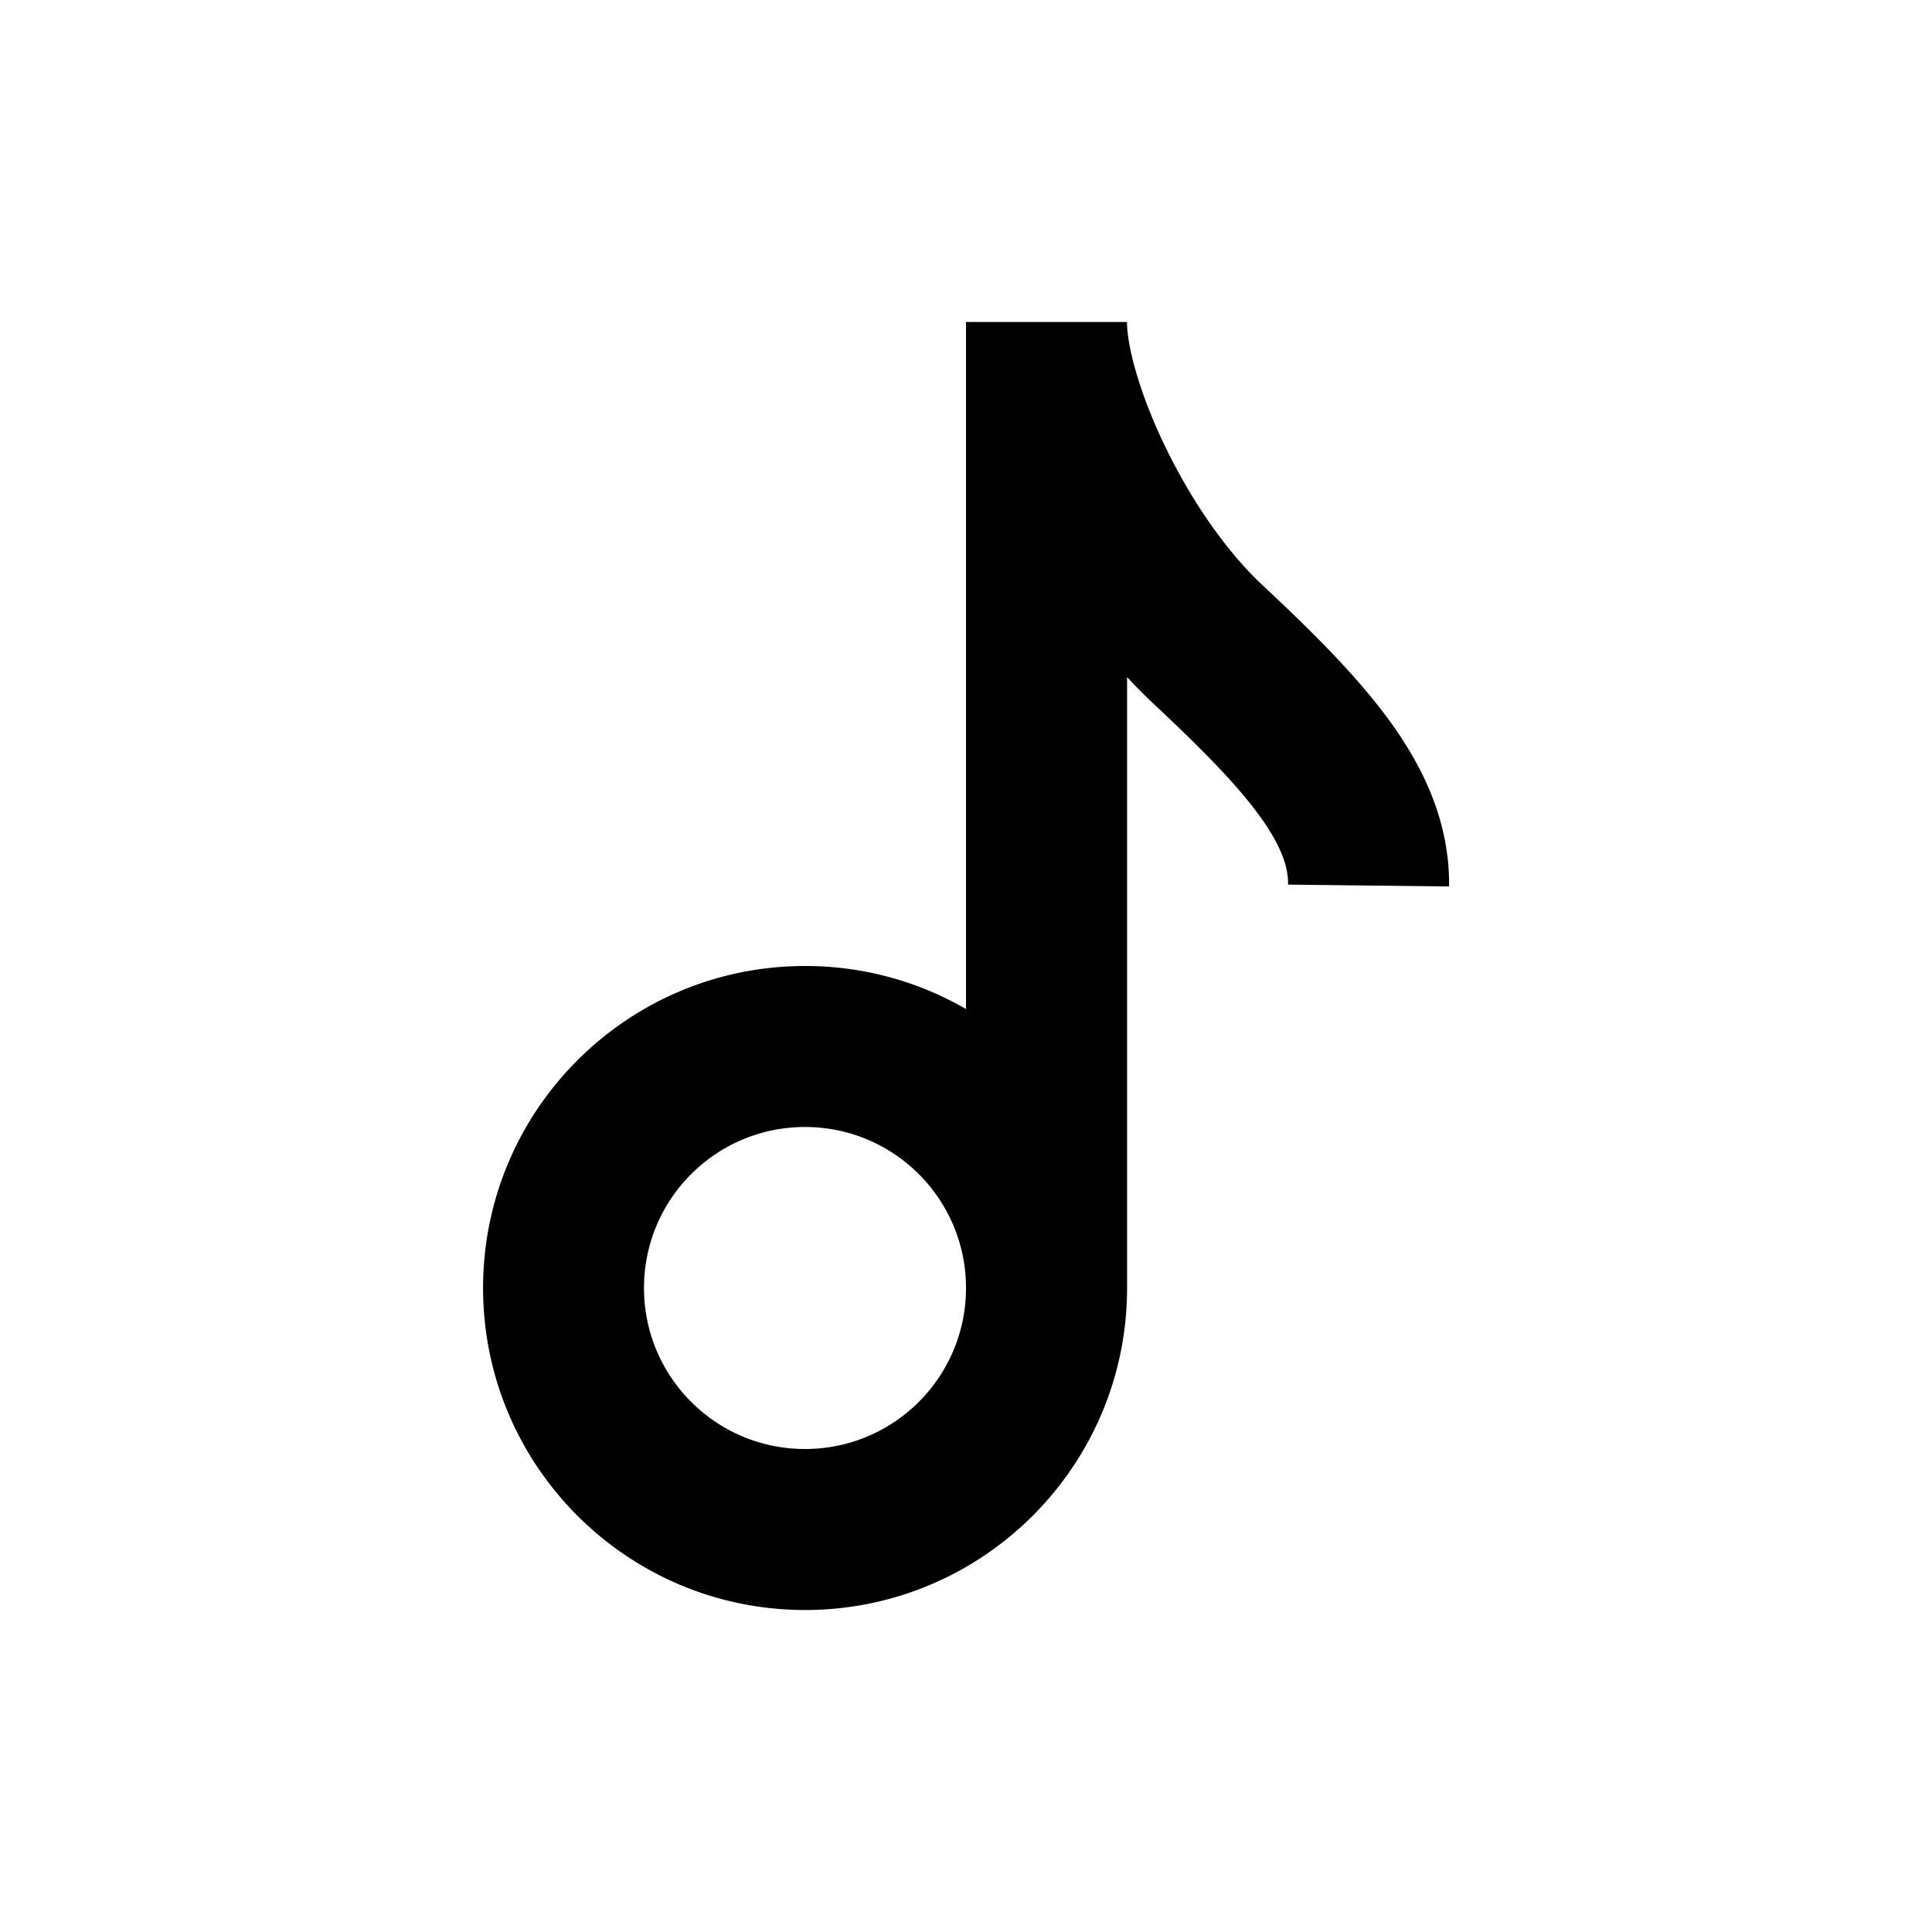 <svg viewBox="0 0 24 24" focusable="false" width="24" height="24" aria-hidden="true" class="svg-icon" xmlns="http://www.w3.org/2000/svg"><path fill-rule="evenodd" clip-rule="evenodd" d="M12 12.535V4h2c0 .282.14.853.47 1.538.319.663.753 1.301 1.214 1.732.6.561 1.168 1.12 1.582 1.69.422.582.744 1.259.735 2.052l-2-.023c.003-.207-.074-.467-.354-.854-.289-.398-.727-.84-1.329-1.404a5.969 5.969 0 0 1-.317-.32V16c0 2.209-1.791 4-4 4-2.209 0-4-1.791-4-4 0-2.209 1.791-4 4-4a3.982 3.982 0 0 1 2 .535zm-2 1.465c1.105 0 2 .895 2 2s-.895 2-2 2c-1.105 0-2-.895-2-2s.895-2 2-2z"></path></svg>
